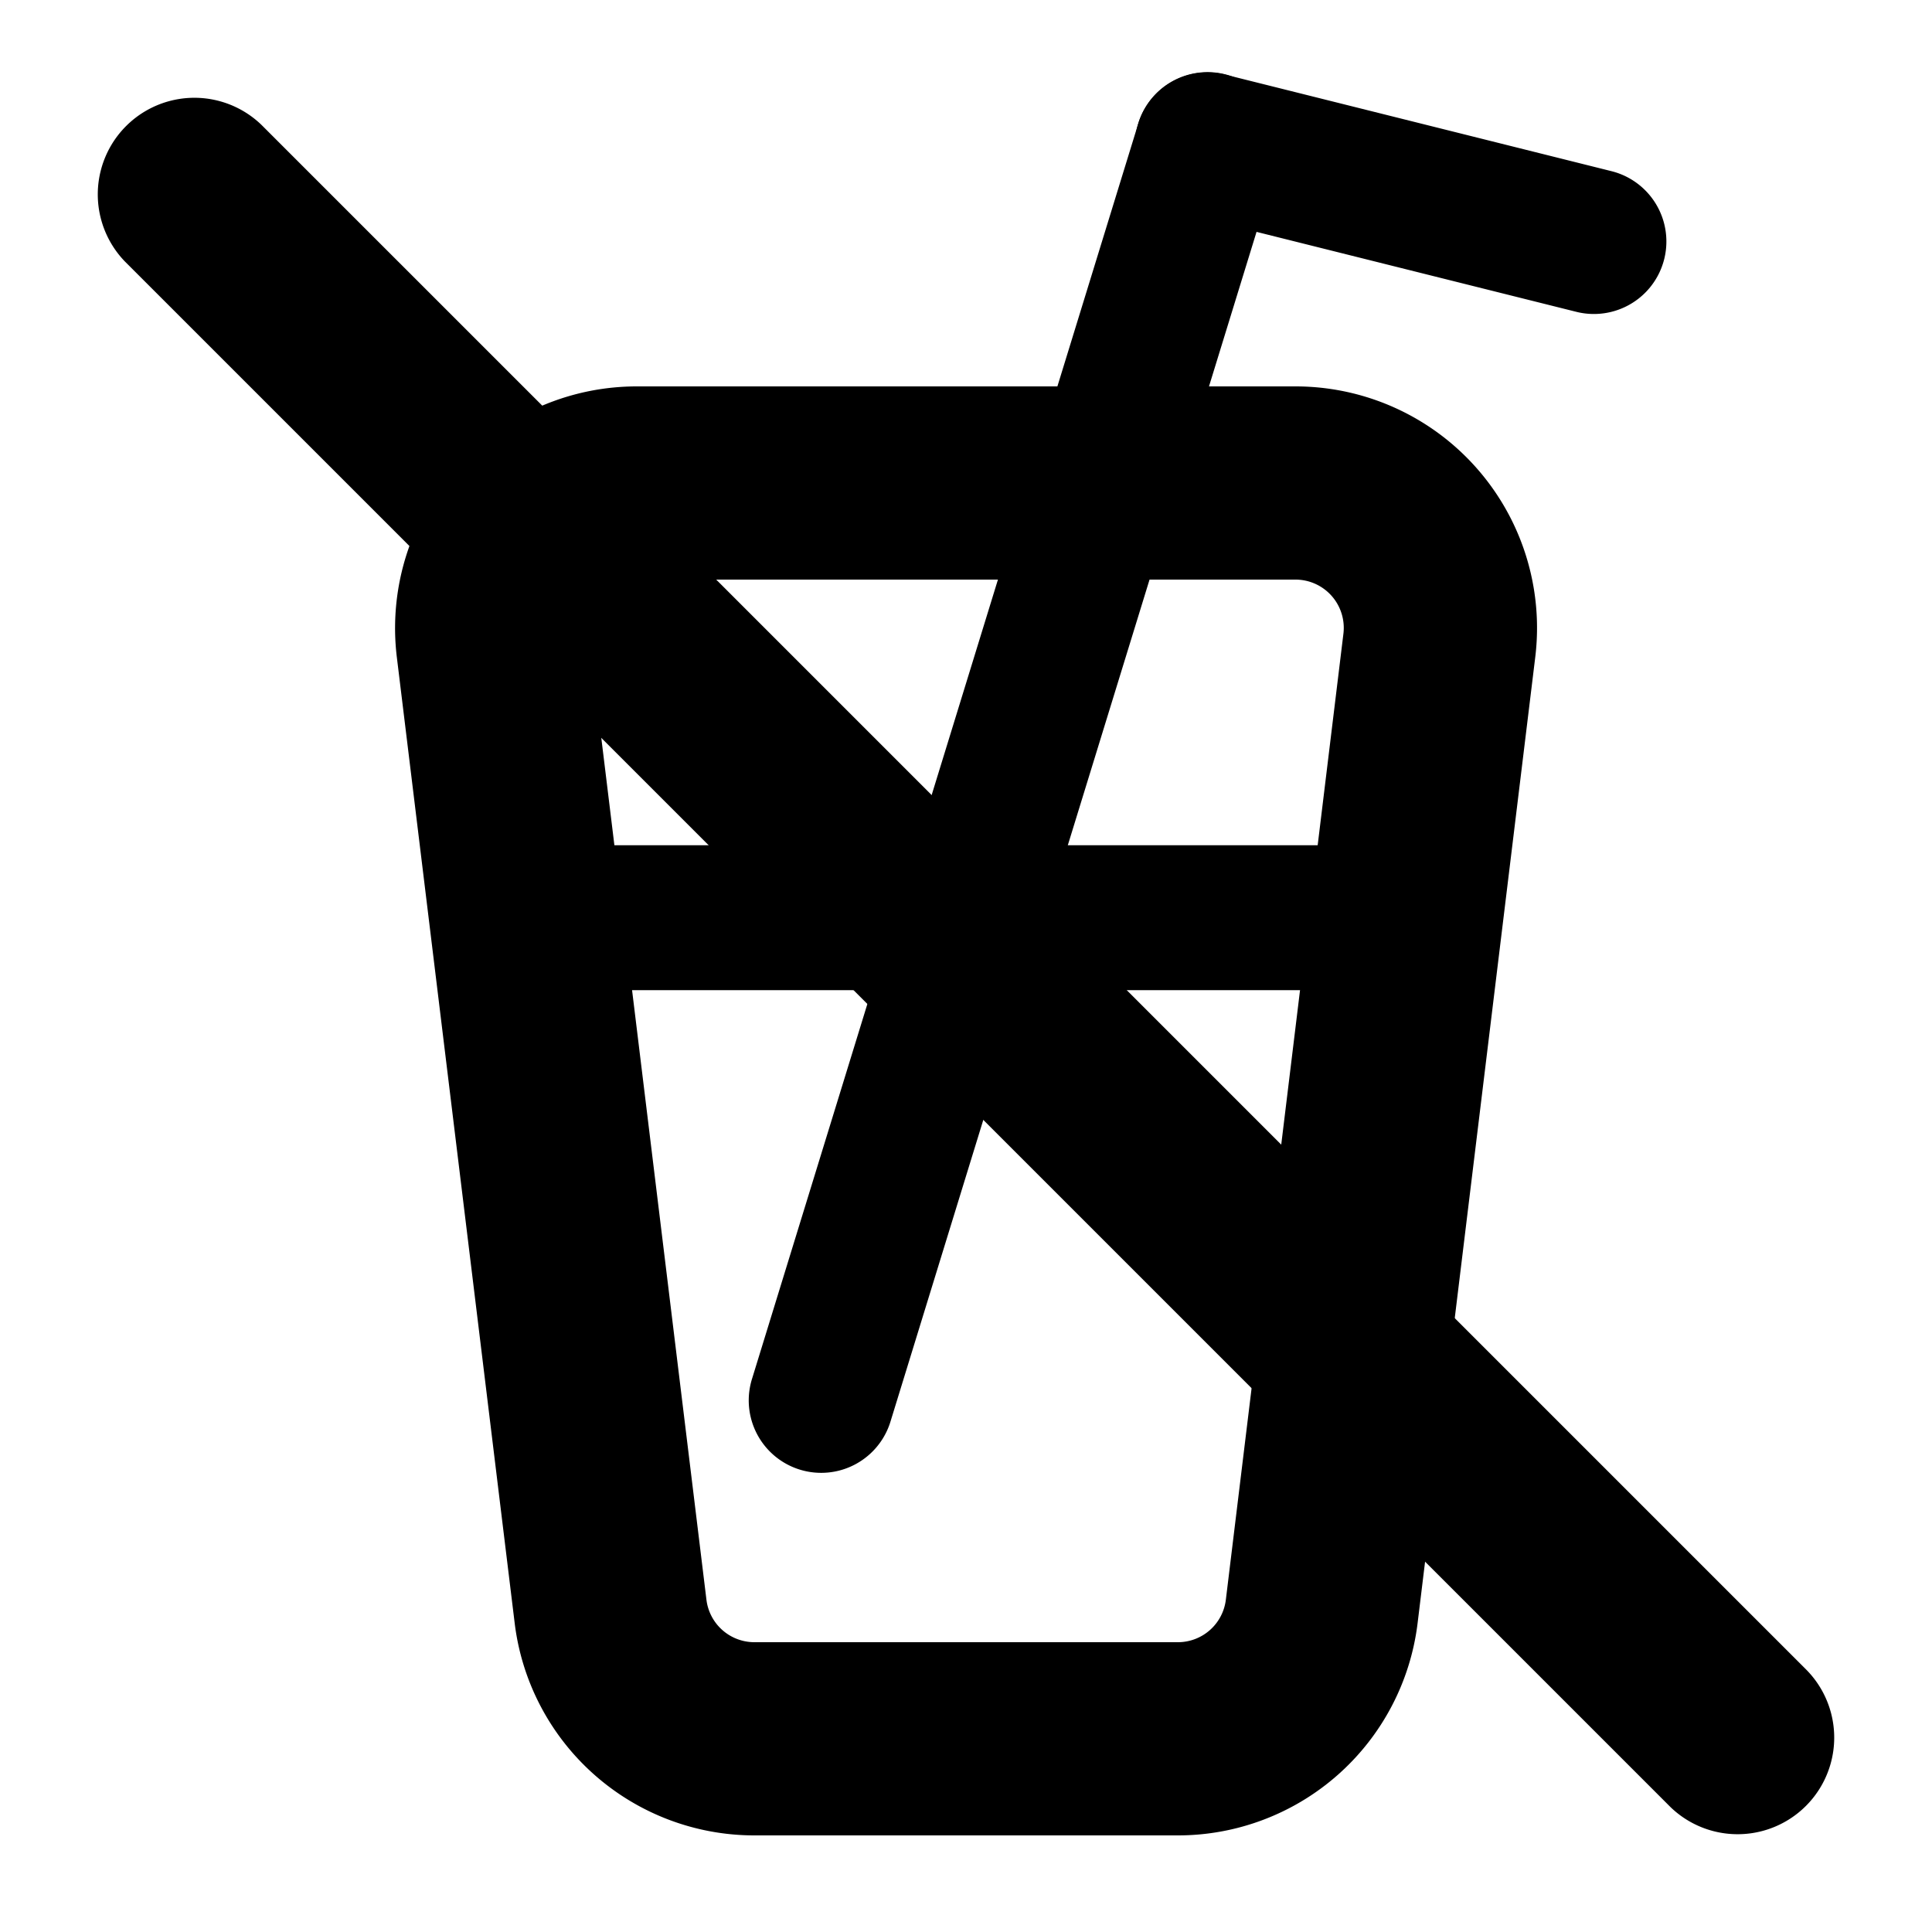 <svg xmlns="http://www.w3.org/2000/svg" width="1em" height="1em" viewBox="0 0 20 20"><g fill="currentColor"><path fill-rule="evenodd" d="M13.411 4H6.589a2.502 2.502 0 0 0-2.481 2.803l1.22 10A2.5 2.5 0 0 0 7.809 19h4.385a2.5 2.5 0 0 0 2.481-2.198l1.218-10A2.5 2.5 0 0 0 13.41 4M6.529 6.004A.5.5 0 0 1 6.589 6h6.822a.5.5 0 0 1 .496.56l-1.217 10a.5.5 0 0 1-.496.44H7.809a.5.5 0 0 1-.496-.44l-1.22-10a.5.5 0 0 1 .436-.556" clip-rule="evenodd"/><path d="M9.217 14.72a.75.75 0 0 1-1.434-.44l4-13a.75.75 0 1 1 1.434.44z"/><path d="M5.5 10.25a.75.75 0 0 1 0-1.5h9a.75.75 0 0 1 0 1.5zm6.818-8.022a.75.75 0 0 1 .364-1.456l4 1a.75.75 0 1 1-.364 1.456z"/><path d="M1.293 2.707a1 1 0 0 1 1.414-1.414l16 16a1 1 0 0 1-1.414 1.414z"/></g></svg>